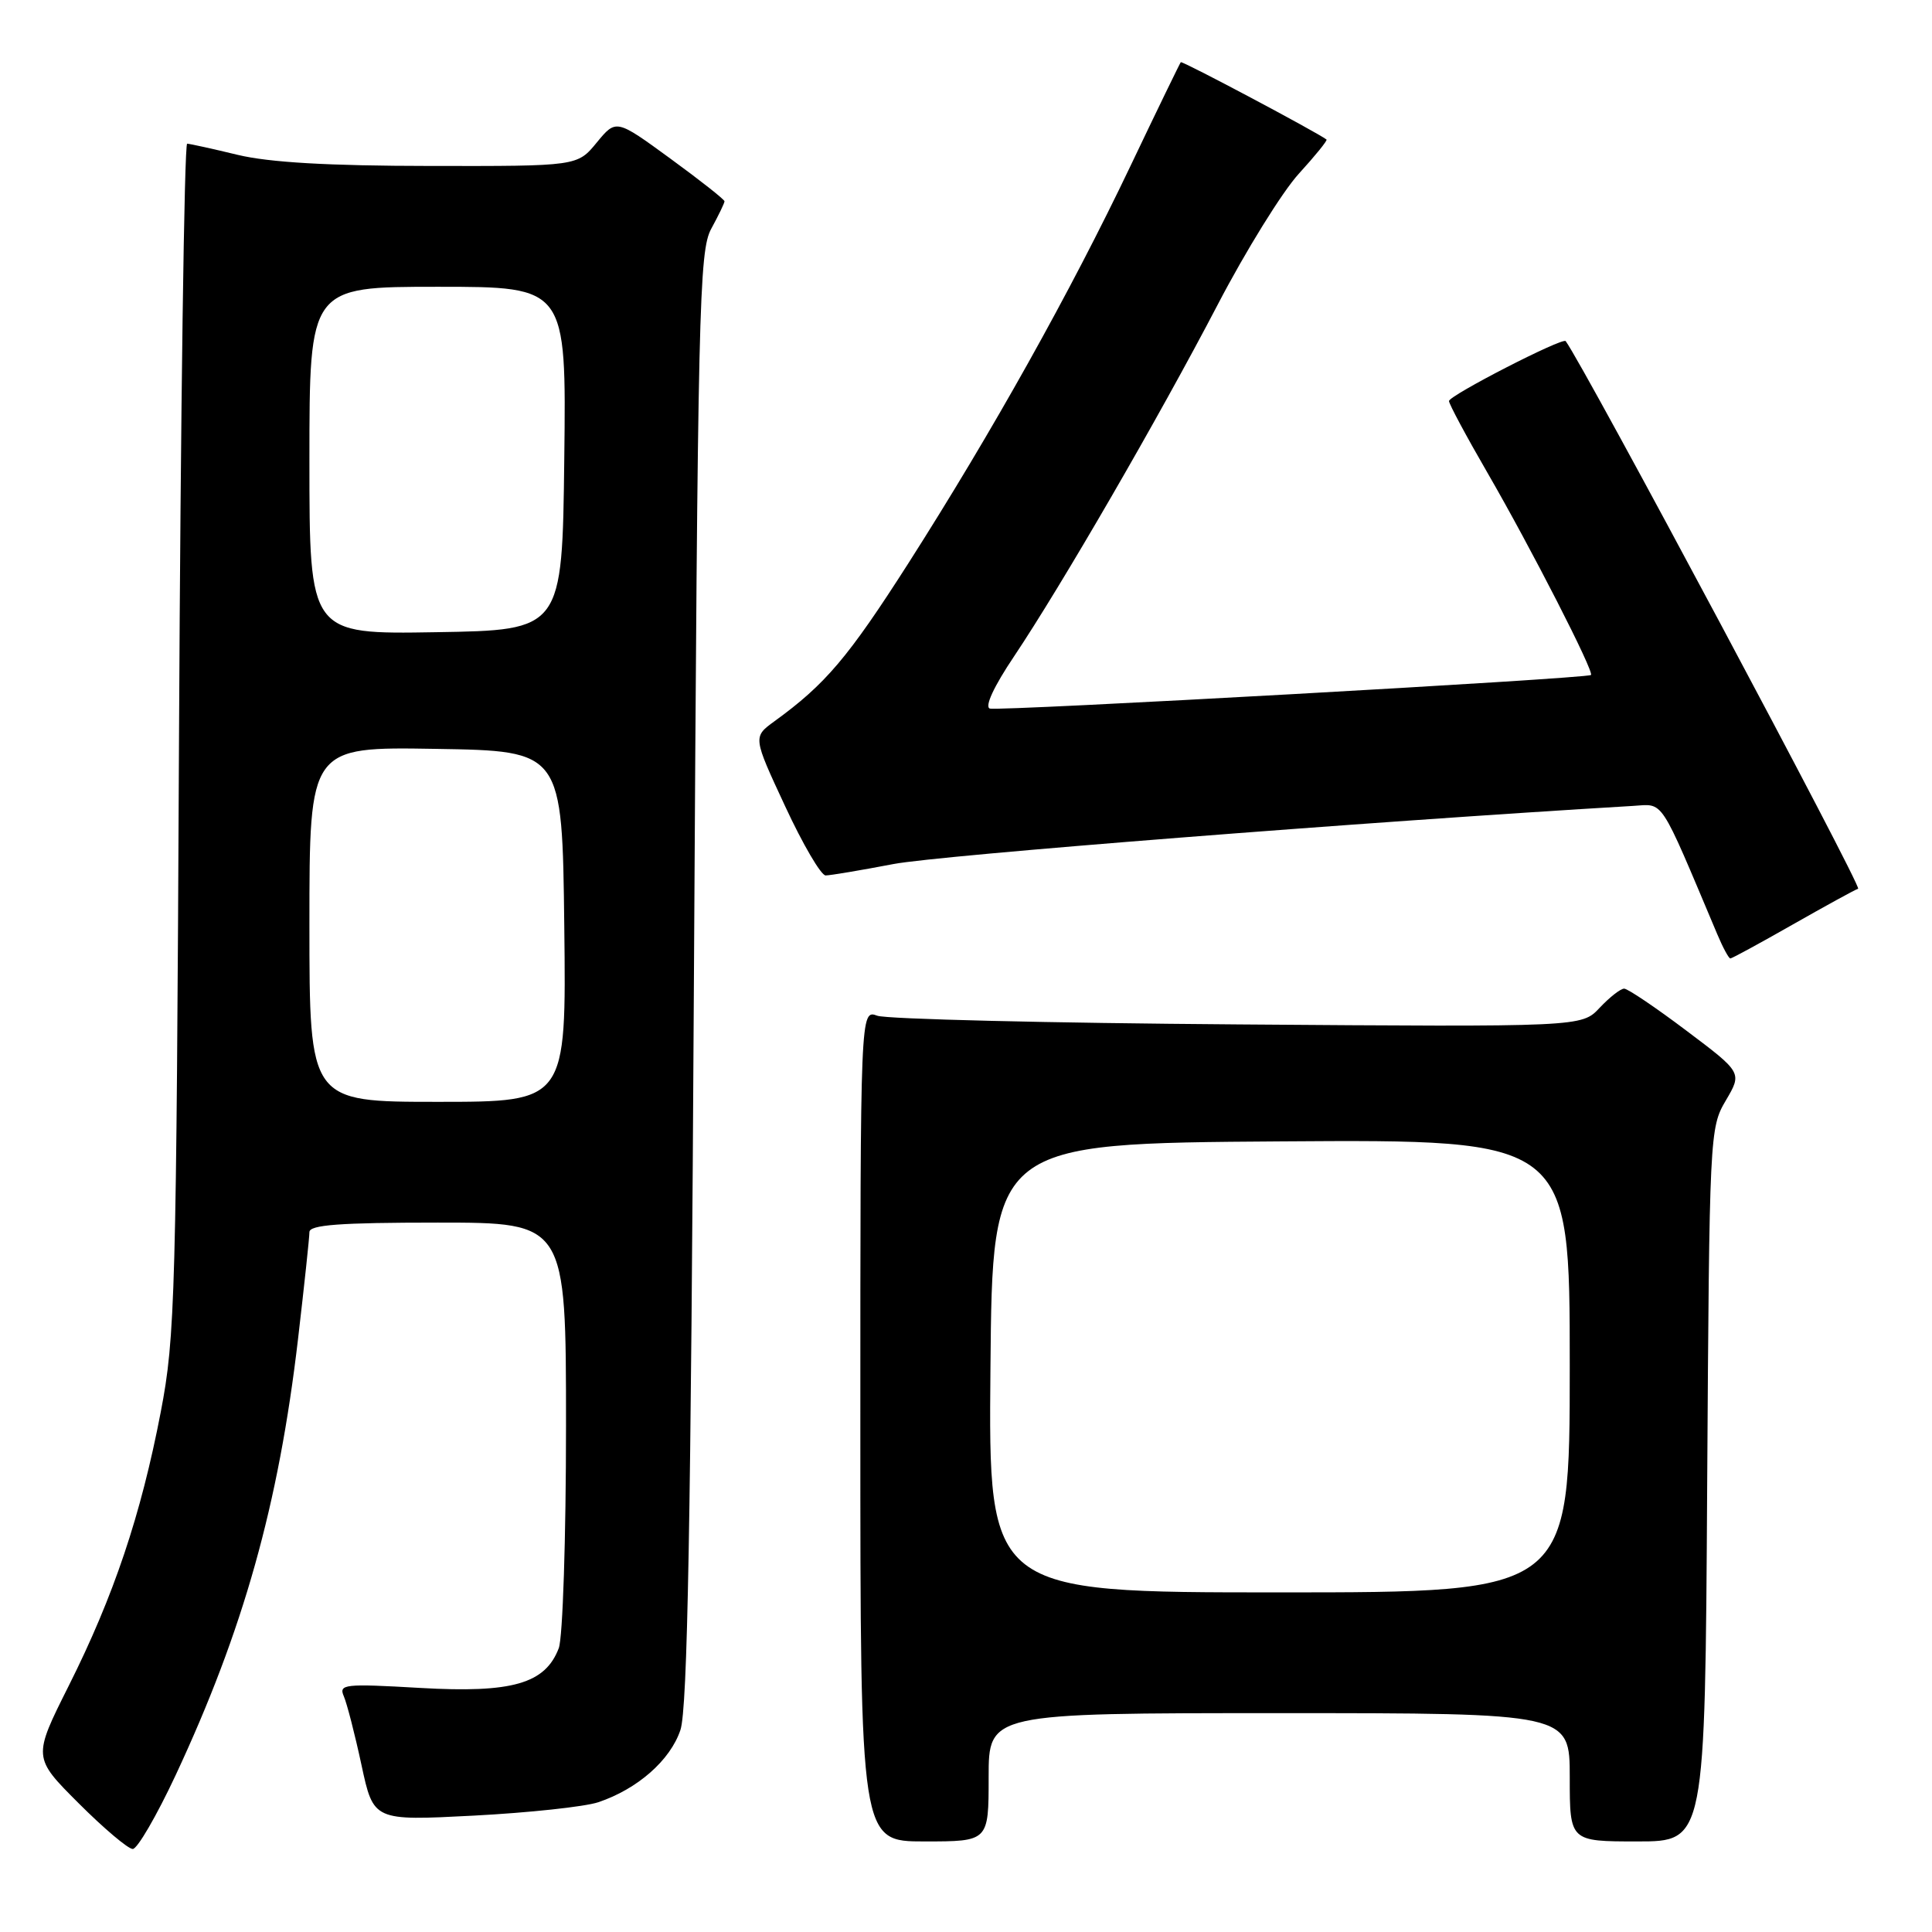 <?xml version="1.0" encoding="UTF-8" standalone="no"?>
<!DOCTYPE svg PUBLIC "-//W3C//DTD SVG 1.1//EN" "http://www.w3.org/Graphics/SVG/1.1/DTD/svg11.dtd" >
<svg xmlns="http://www.w3.org/2000/svg" xmlns:xlink="http://www.w3.org/1999/xlink" version="1.1" viewBox="0 0 256 256">
 <g >
 <path fill="currentColor"
d=" M 23.26 235.25 C 32.25 216.01 36.92 199.39 39.49 177.43 C 40.32 170.32 41.00 163.95 41.00 163.26 C 41.00 162.30 45.02 162.00 58.00 162.00 C 75.00 162.00 75.00 162.00 75.00 188.93 C 75.00 203.75 74.57 217.00 74.04 218.39 C 72.25 223.10 67.88 224.36 55.68 223.66 C 45.61 223.08 44.86 223.16 45.56 224.77 C 45.97 225.72 47.03 229.82 47.90 233.88 C 49.49 241.27 49.49 241.27 62.76 240.58 C 70.05 240.20 77.48 239.40 79.26 238.81 C 84.48 237.06 88.82 233.24 90.16 229.23 C 91.10 226.41 91.54 202.09 91.95 129.50 C 92.46 40.57 92.63 33.26 94.25 30.30 C 95.21 28.54 96.00 26.91 96.00 26.67 C 96.00 26.44 92.77 23.89 88.82 21.01 C 81.64 15.77 81.64 15.77 79.07 18.89 C 76.50 22.02 76.50 22.02 57.00 21.99 C 43.48 21.98 35.66 21.52 31.50 20.52 C 28.20 19.72 25.19 19.06 24.80 19.04 C 24.42 19.02 23.93 54.44 23.72 97.75 C 23.36 171.94 23.22 177.11 21.30 187.10 C 18.68 200.75 15.06 211.52 9.11 223.37 C 4.35 232.87 4.35 232.87 10.42 238.94 C 13.75 242.27 16.98 245.00 17.59 245.00 C 18.20 245.00 20.75 240.61 23.26 235.25 Z  M 131.00 235.50 C 131.00 227.00 131.00 227.00 169.50 227.00 C 208.00 227.00 208.00 227.00 208.00 235.50 C 208.00 244.00 208.00 244.00 216.96 244.00 C 225.93 244.00 225.93 244.00 226.21 196.75 C 226.50 150.27 226.54 149.44 228.68 145.82 C 230.85 142.13 230.85 142.13 223.46 136.57 C 219.39 133.50 215.68 131.00 215.21 131.00 C 214.73 131.00 213.28 132.14 211.96 133.54 C 209.58 136.08 209.58 136.08 164.04 135.74 C 138.99 135.56 117.49 135.04 116.25 134.59 C 114.00 133.77 114.00 133.77 114.00 188.88 C 114.00 244.00 114.00 244.00 122.50 244.00 C 131.00 244.00 131.00 244.00 131.00 235.50 Z  M 237.52 122.52 C 241.85 120.06 245.76 117.91 246.21 117.76 C 246.79 117.57 209.89 48.47 207.46 45.20 C 207.06 44.67 192.00 52.41 192.00 53.14 C 192.00 53.53 194.30 57.82 197.11 62.67 C 202.85 72.59 211.29 89.08 210.81 89.44 C 210.18 89.92 132.29 94.26 131.16 93.89 C 130.44 93.65 131.69 90.96 134.35 87.00 C 140.64 77.61 153.43 55.54 161.33 40.41 C 165.08 33.21 169.93 25.39 172.10 23.02 C 174.26 20.65 175.92 18.61 175.77 18.49 C 174.63 17.59 156.64 8.03 156.46 8.24 C 156.34 8.38 153.33 14.57 149.79 22.00 C 141.79 38.78 131.46 57.24 120.40 74.58 C 112.38 87.13 109.39 90.66 102.62 95.57 C 99.76 97.65 99.76 97.65 104.03 106.82 C 106.37 111.87 108.79 116.00 109.40 116.00 C 110.00 116.00 114.05 115.32 118.39 114.49 C 124.44 113.33 181.08 108.88 216.34 106.79 C 220.55 106.54 219.76 105.34 227.53 123.75 C 228.28 125.54 229.07 127.00 229.28 127.00 C 229.49 127.00 233.20 124.98 237.52 122.52 Z  M 41.00 122.48 C 41.00 98.95 41.00 98.95 57.75 99.23 C 74.50 99.50 74.50 99.50 74.77 122.75 C 75.04 146.00 75.04 146.00 58.02 146.00 C 41.00 146.00 41.00 146.00 41.00 122.48 Z  M 41.00 61.02 C 41.00 38.00 41.00 38.00 58.02 38.00 C 75.04 38.00 75.04 38.00 74.77 60.75 C 74.50 83.50 74.50 83.50 57.75 83.77 C 41.00 84.05 41.00 84.05 41.00 61.02 Z  M 131.24 181.25 C 131.50 151.50 131.50 151.50 169.75 151.24 C 208.00 150.98 208.00 150.98 208.00 180.99 C 208.00 211.00 208.00 211.00 169.49 211.00 C 130.97 211.00 130.97 211.00 131.24 181.25 Z "/>
</g>
</svg>